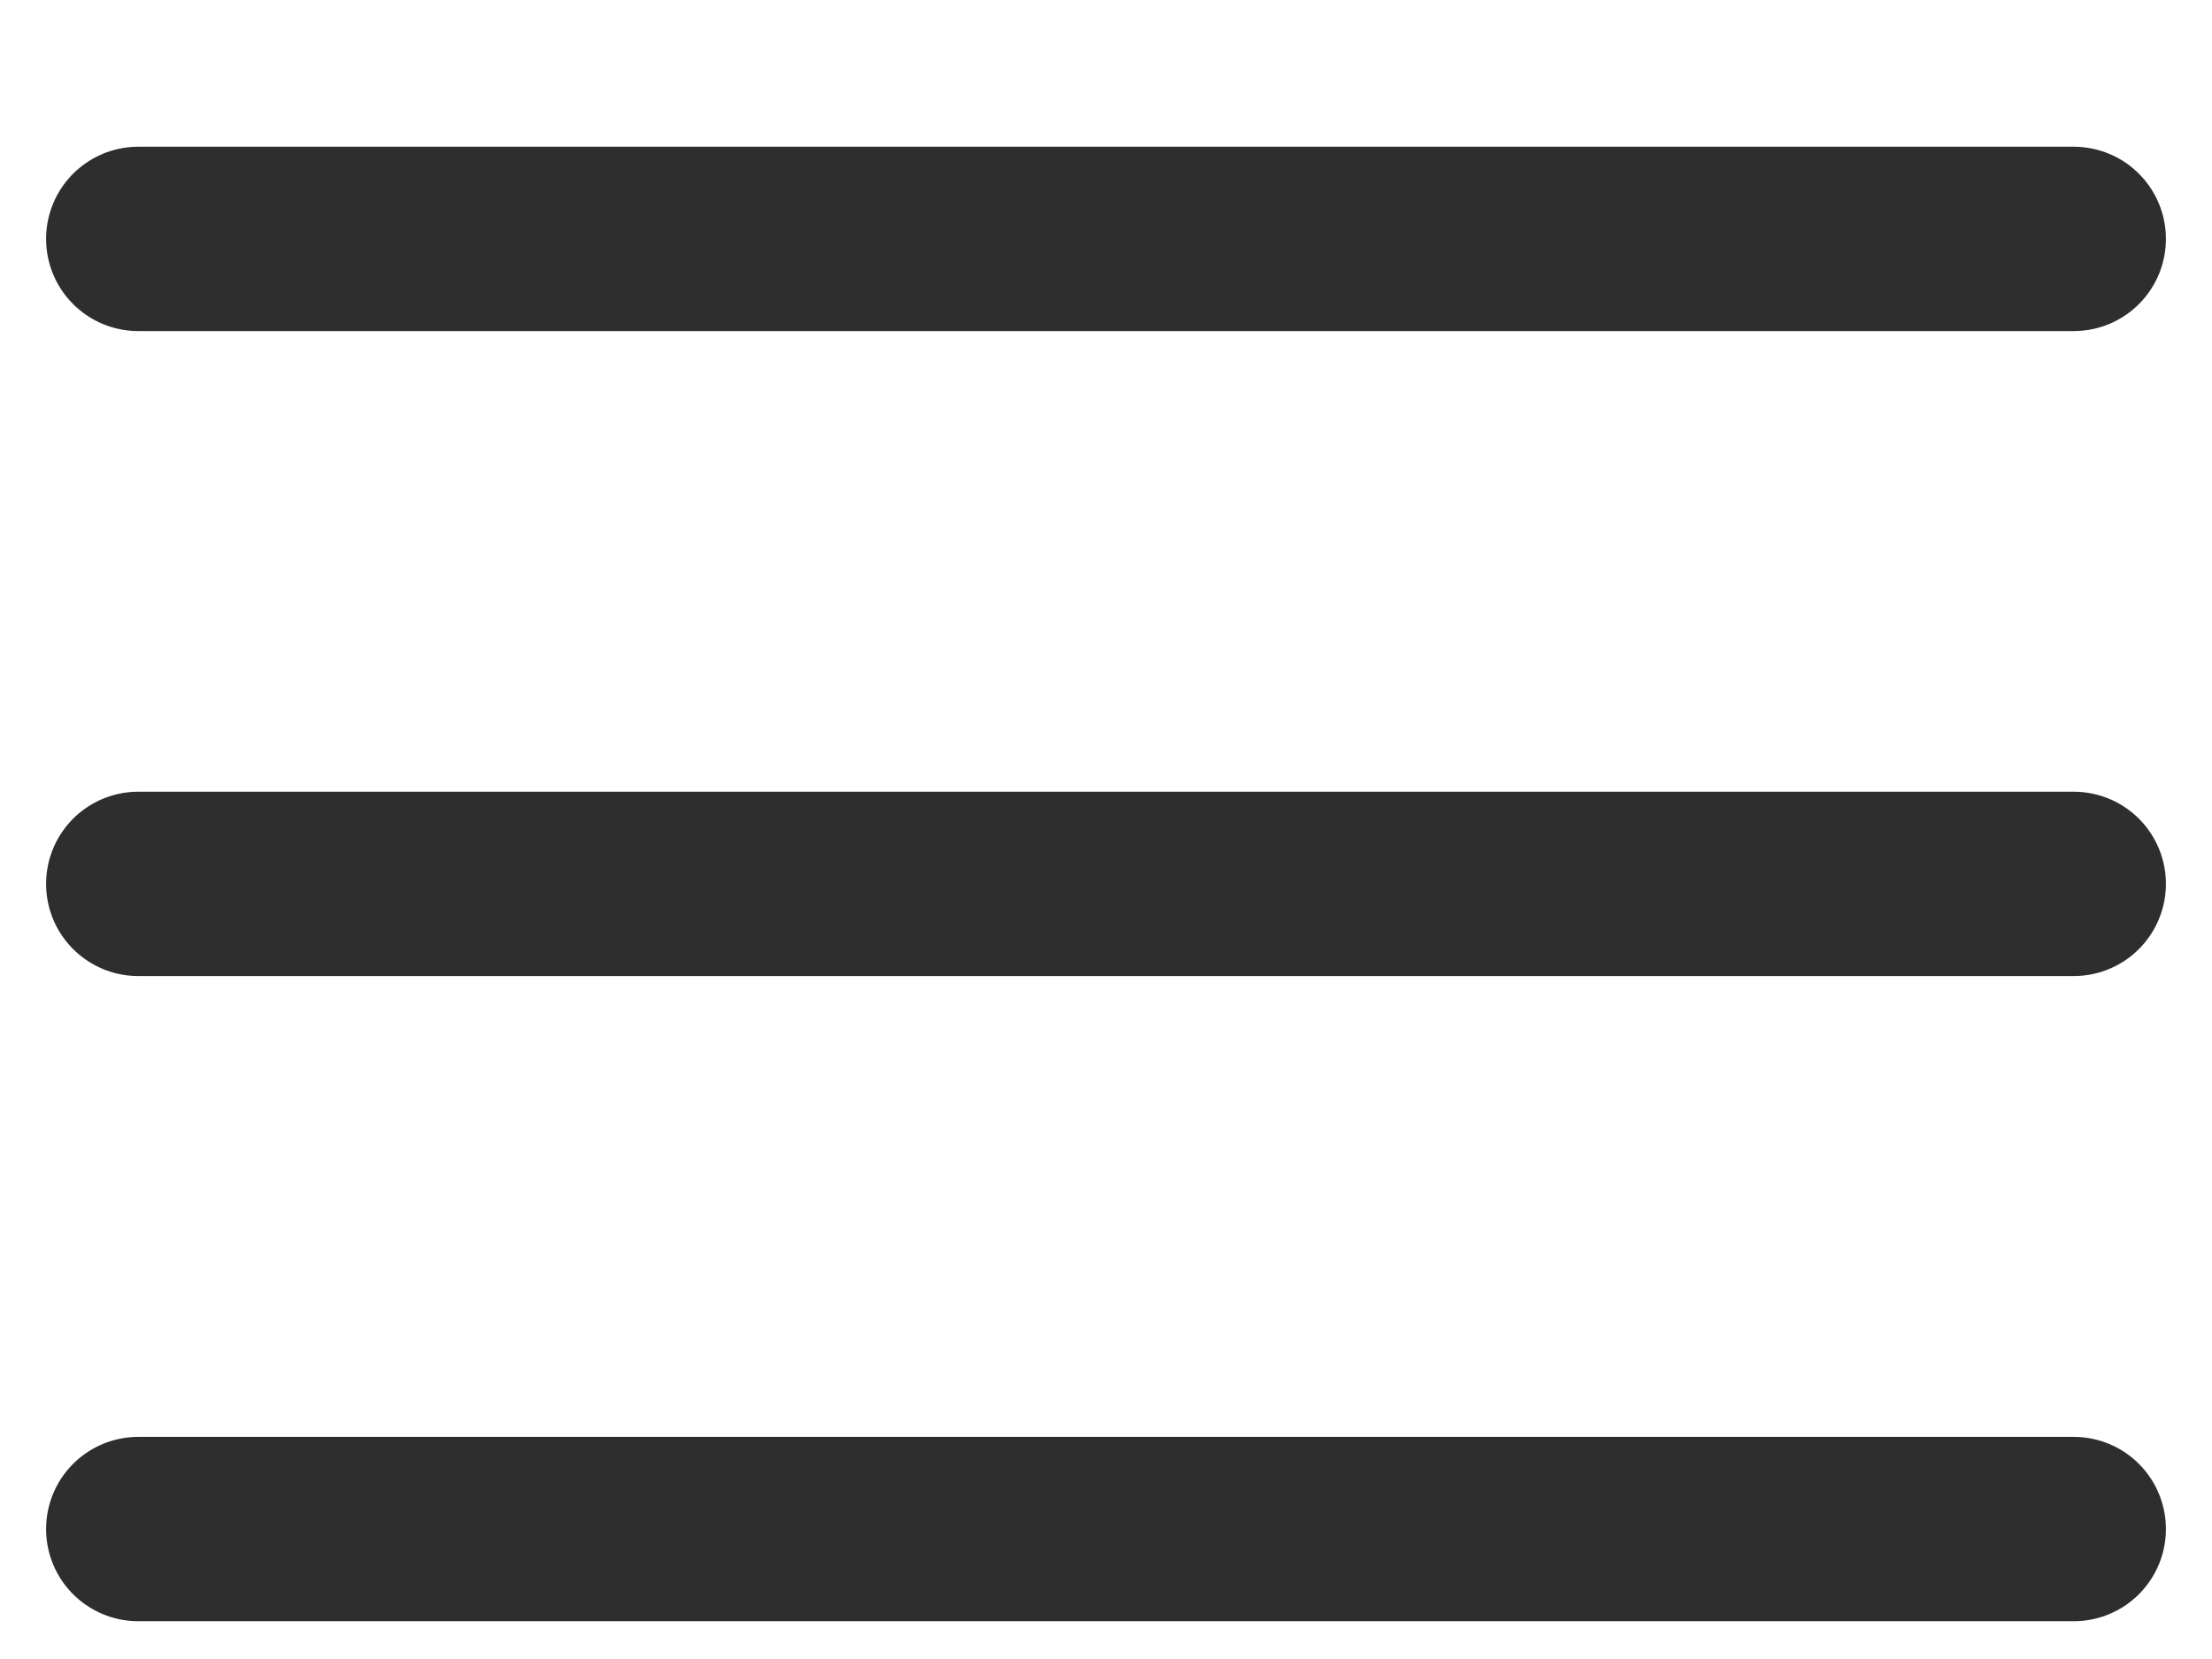 <svg width="24" height="18" viewBox="0 0 24 18" fill="none" xmlns="http://www.w3.org/2000/svg">
<path d="M1.5 9.59H22.5" stroke="#2E2E2E" stroke-width="2" stroke-linecap="round" stroke-linejoin="round"/>
<path d="M1.5 2.592H22.5" stroke="#2E2E2E" stroke-width="2" stroke-linecap="round" stroke-linejoin="round"/>
<path d="M1.5 16.59H22.5" stroke="#2E2E2E" stroke-width="2" stroke-linecap="round" stroke-linejoin="round"/>
</svg>
